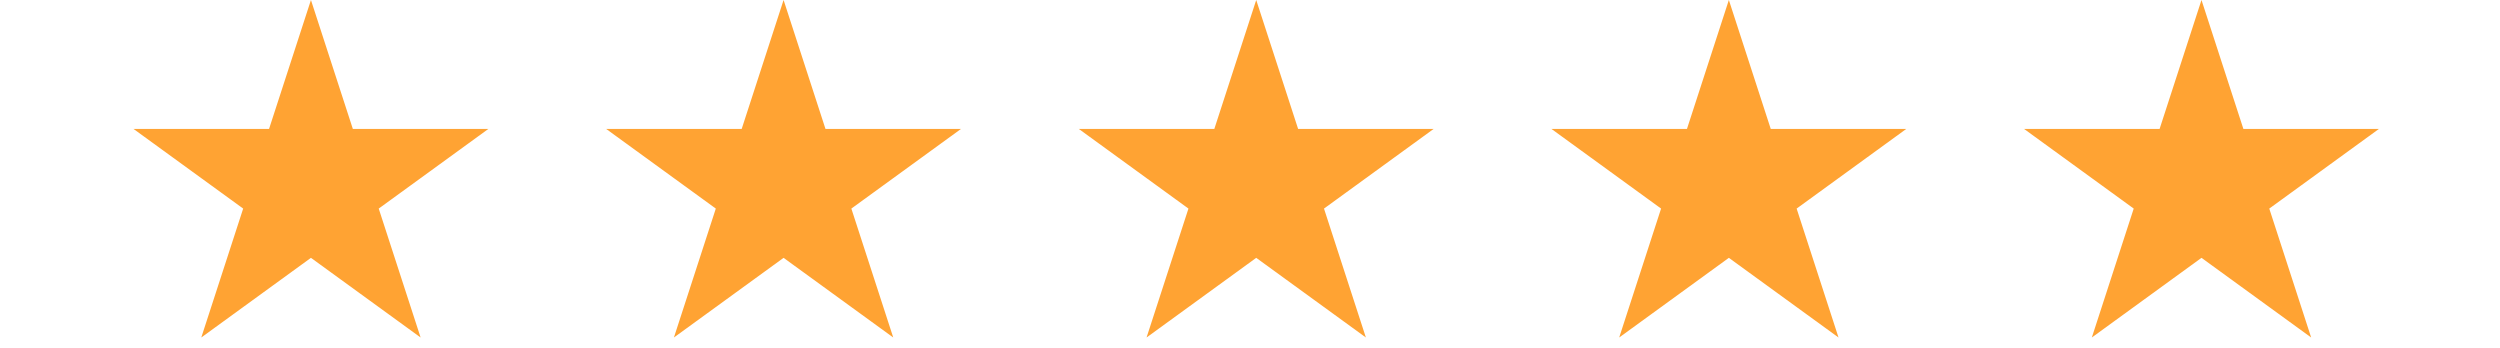 <svg width="201" height="28" viewBox="0 0 201 28" fill="none" xmlns="http://www.w3.org/2000/svg">
<path d="M25 0L28.368 10.365H39.266L30.449 16.77L33.817 27.135L25 20.73L16.183 27.135L19.551 16.77L10.734 10.365H21.632L25 0Z" fill="#FFA333"/>
<path d="M63 0L66.368 10.365H77.266L68.449 16.77L71.817 27.135L63 20.73L54.183 27.135L57.551 16.77L48.734 10.365H59.632L63 0Z" fill="#FFA333"/>
<path d="M101 0L104.368 10.365H115.266L106.449 16.77L109.817 27.135L101 20.73L92.183 27.135L95.551 16.77L86.734 10.365H97.632L101 0Z" fill="#FFA333"/>
<path d="M139 0L142.368 10.365H153.266L144.449 16.77L147.817 27.135L139 20.73L130.183 27.135L133.551 16.77L124.734 10.365H135.632L139 0Z" fill="#FFA333"/>
<path d="M177 0L180.368 10.365H191.266L182.449 16.77L185.817 27.135L177 20.73L168.183 27.135L171.551 16.77L162.734 10.365H173.632L177 0Z" fill="#FFA333"/>
</svg>
